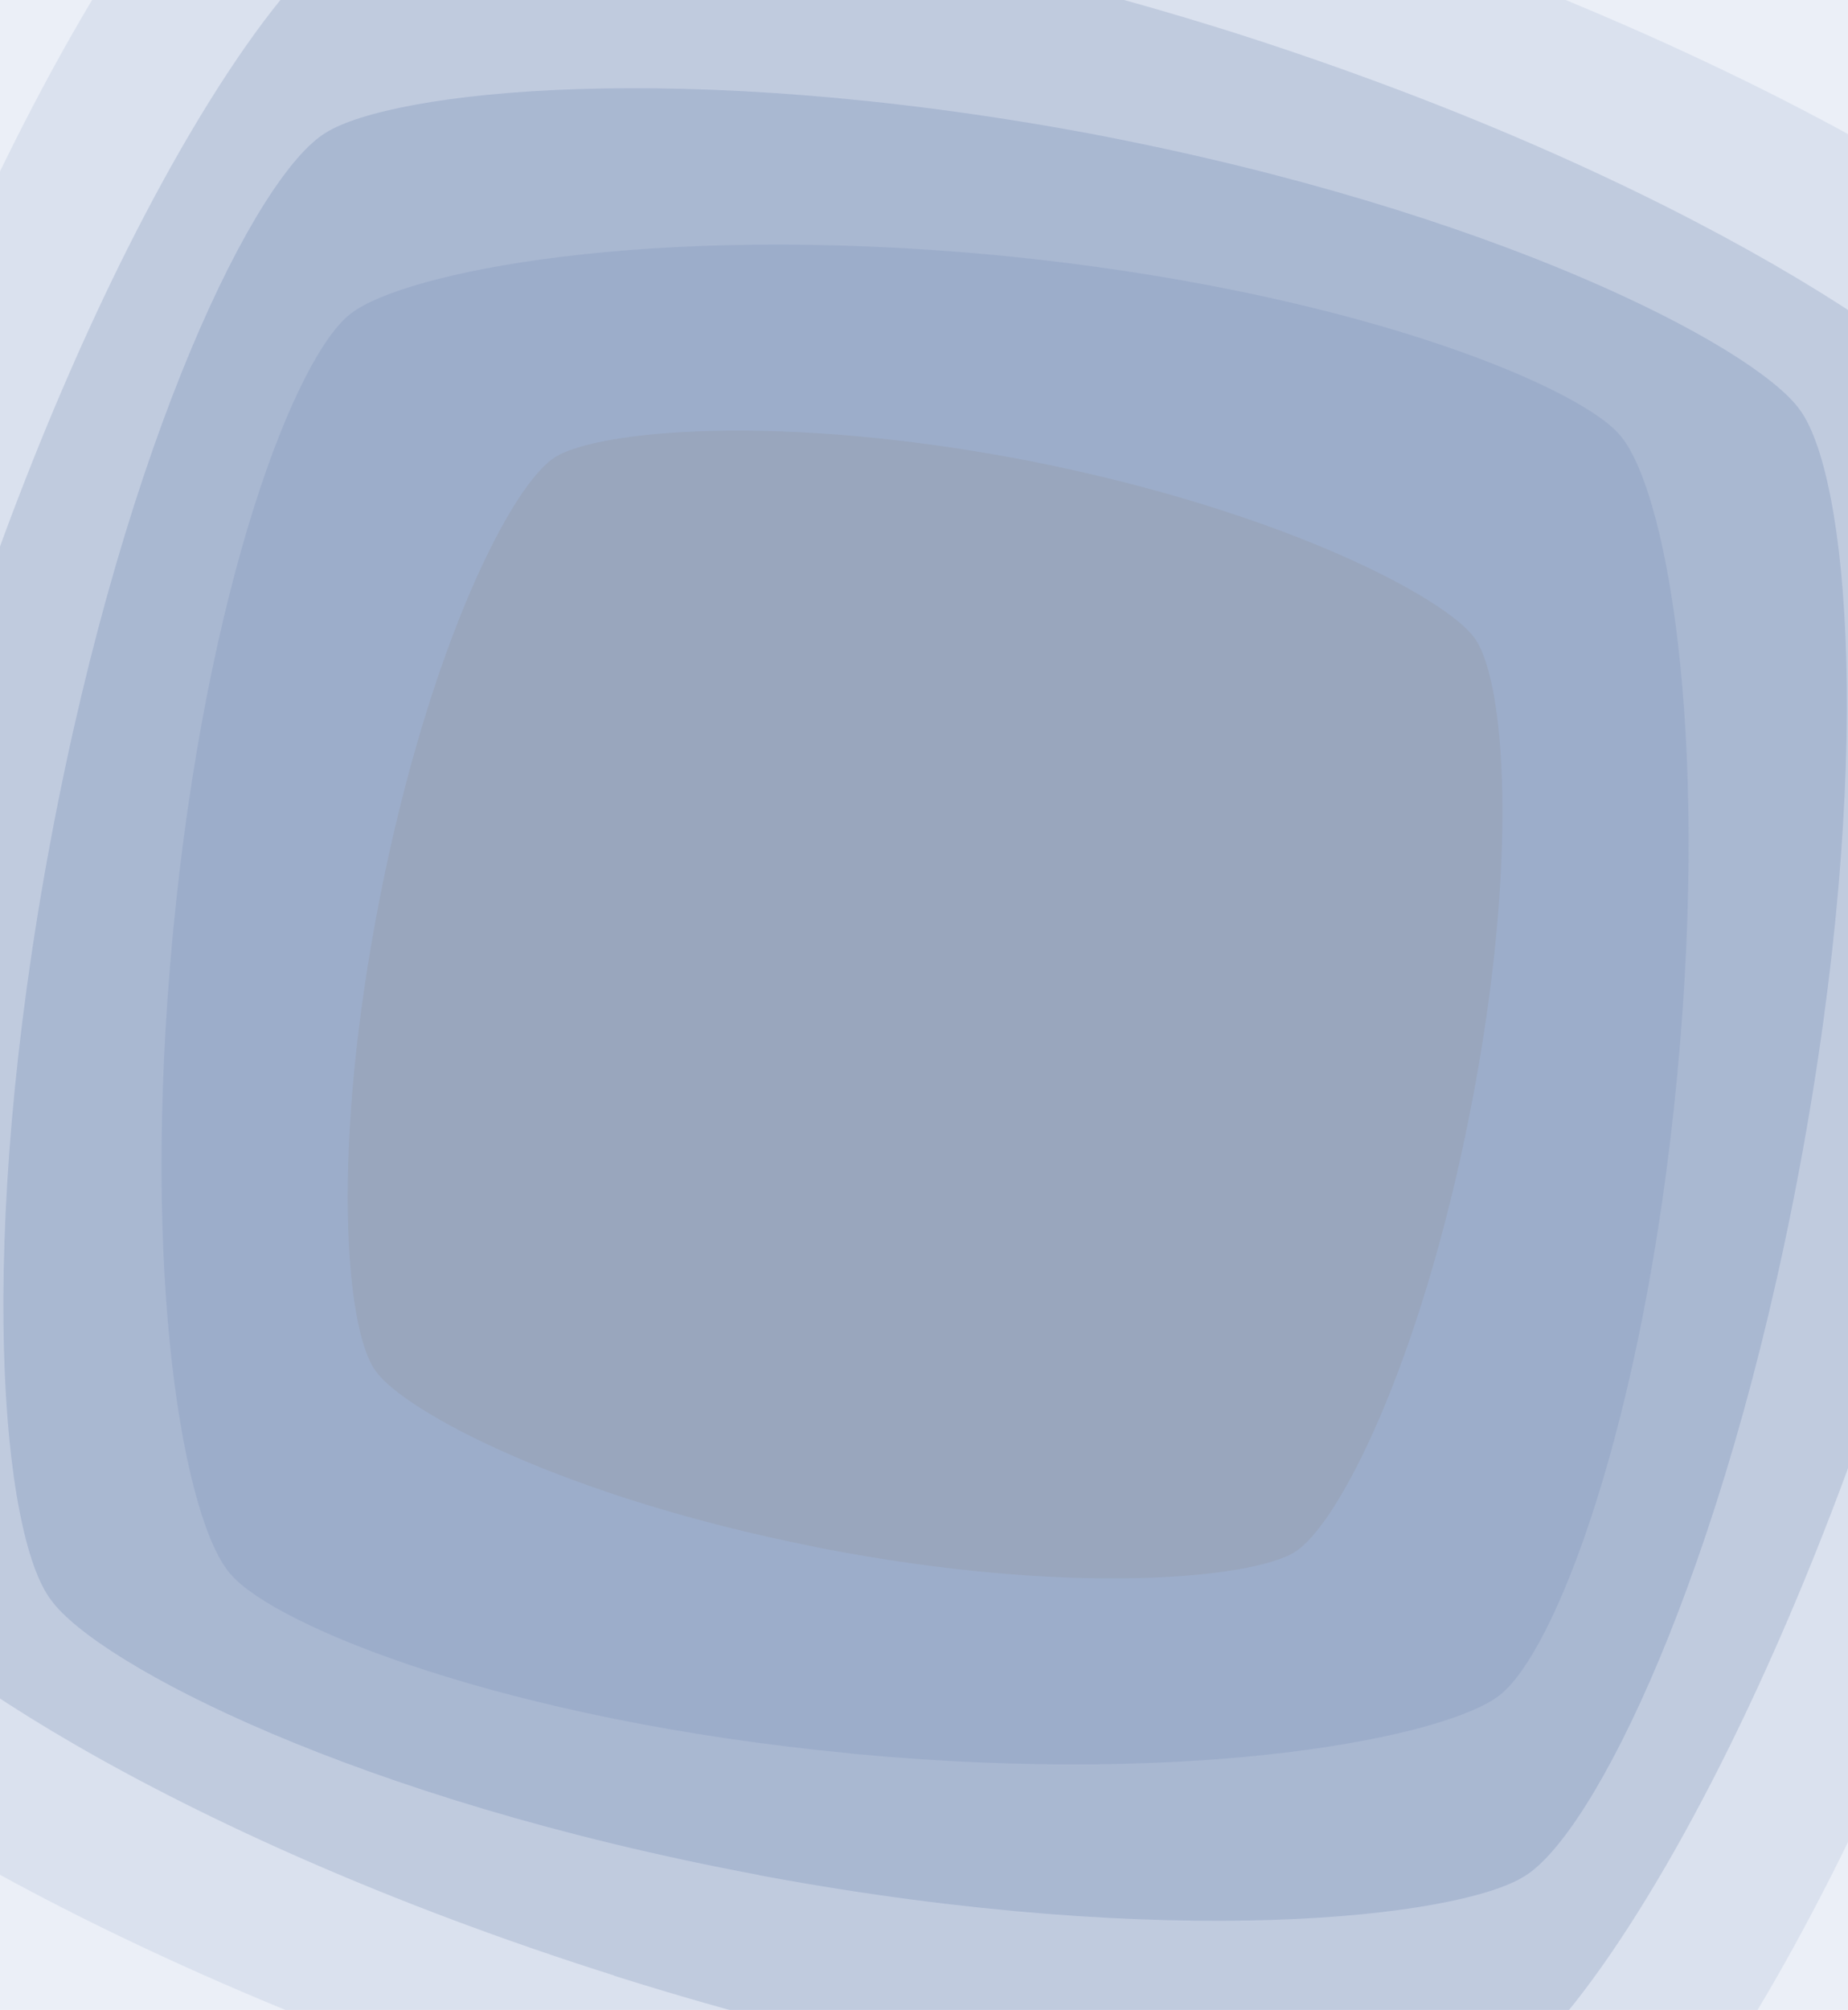 <svg width="390" height="424" viewBox="0 0 390 424" fill="none" xmlns="http://www.w3.org/2000/svg">
<g opacity="0.4">
<path opacity="0.2" d="M120.173 445.751L121.867 446.288C230.93 480.545 311.126 481.036 330.73 471.876C351.245 462.664 395.722 395.498 430.3 286.416C464.878 177.335 467.218 96.811 455.734 77.456C445.01 58.682 378.89 12.792 270.294 -21.947L268.601 -22.484C159.538 -56.741 79.342 -57.233 59.738 -48.072C39.208 -38.889 -5.36 28.564 -39.847 137.358C-74.335 246.153 -76.765 326.963 -65.274 346.296C-54.619 365.364 11.215 411.163 120.187 445.707L120.173 445.751Z" fill="#022C77"/>
<path opacity="0.2" d="M109.41 479.287L111.347 479.901C236.051 519.071 327.748 519.633 350.163 509.158C373.62 498.626 424.475 421.827 464.012 297.102C503.549 172.377 506.224 80.306 493.094 58.175C480.832 36.708 405.23 -15.762 281.06 -55.484L279.124 -56.098C154.42 -95.267 62.723 -95.83 40.308 -85.355C16.834 -74.856 -34.126 2.271 -73.559 126.668C-112.992 251.065 -115.771 343.464 -102.632 365.57C-90.449 387.373 -15.174 439.74 109.426 479.237L109.41 479.287Z" fill="#00379B"/>
<path opacity="0.4" d="M129.563 416.763L131.046 417.233C226.591 447.202 296.837 447.606 314.006 439.574C331.973 431.499 370.909 372.65 401.16 277.09C431.41 181.53 433.432 110.995 423.366 94.046C413.966 77.604 356.034 37.43 260.899 7.038L259.416 6.568C163.872 -23.401 93.625 -23.805 76.457 -15.774C58.477 -7.723 19.461 51.376 -10.71 146.686C-40.882 241.995 -42.983 312.78 -32.911 329.711C-23.571 346.409 34.11 386.504 129.575 416.724L129.563 416.763Z" fill="#022C77"/>
<path opacity="0.6" d="M160.173 395.566L161.502 395.815C247.091 411.6 307.739 404.542 321.704 395.804C336.353 386.943 363.742 332.067 379.767 246.434C395.793 160.801 390.102 99.735 379.631 86.173C369.788 72.979 315.572 44.426 230.292 28.234L228.962 27.985C143.373 12.2 82.725 19.258 68.76 27.996C54.097 36.837 26.666 91.937 10.683 177.345C-5.3 262.753 0.348 324.044 10.823 337.589C20.641 351.012 74.632 379.522 160.179 395.532L160.173 395.566Z" fill="#022C77"/>
<path opacity="0.8" d="M179.61 369.916L180.753 370.025C254.347 376.836 305.102 366.234 316.246 357.777C327.959 349.163 346.931 300.659 353.943 227.009C360.955 153.36 351.476 102.147 341.584 91.477C332.252 81.069 284.217 61.062 210.852 53.882L209.709 53.773C136.115 46.962 85.36 57.563 74.216 66.021C62.49 74.618 43.499 123.316 36.506 196.772C29.512 270.228 38.972 321.635 48.866 332.29C58.195 342.892 106.037 362.881 179.613 369.886L179.61 369.916Z" fill="#022C77"/>
<path d="M172.245 326.373L173.073 326.536C226.422 336.901 264.332 332.855 273.104 327.482C282.304 322.036 299.731 287.935 310.247 234.561C320.763 181.187 317.572 143.023 311.115 134.493C305.048 126.196 271.365 108.045 218.212 97.427L217.383 97.264C164.035 86.899 126.125 90.945 117.353 96.318C108.144 101.751 90.689 135.993 80.201 189.226C69.713 242.46 72.876 280.764 79.335 289.284C85.386 297.723 118.928 315.846 172.249 326.351L172.245 326.373Z" fill="#012059"/>
</g>
</svg>
